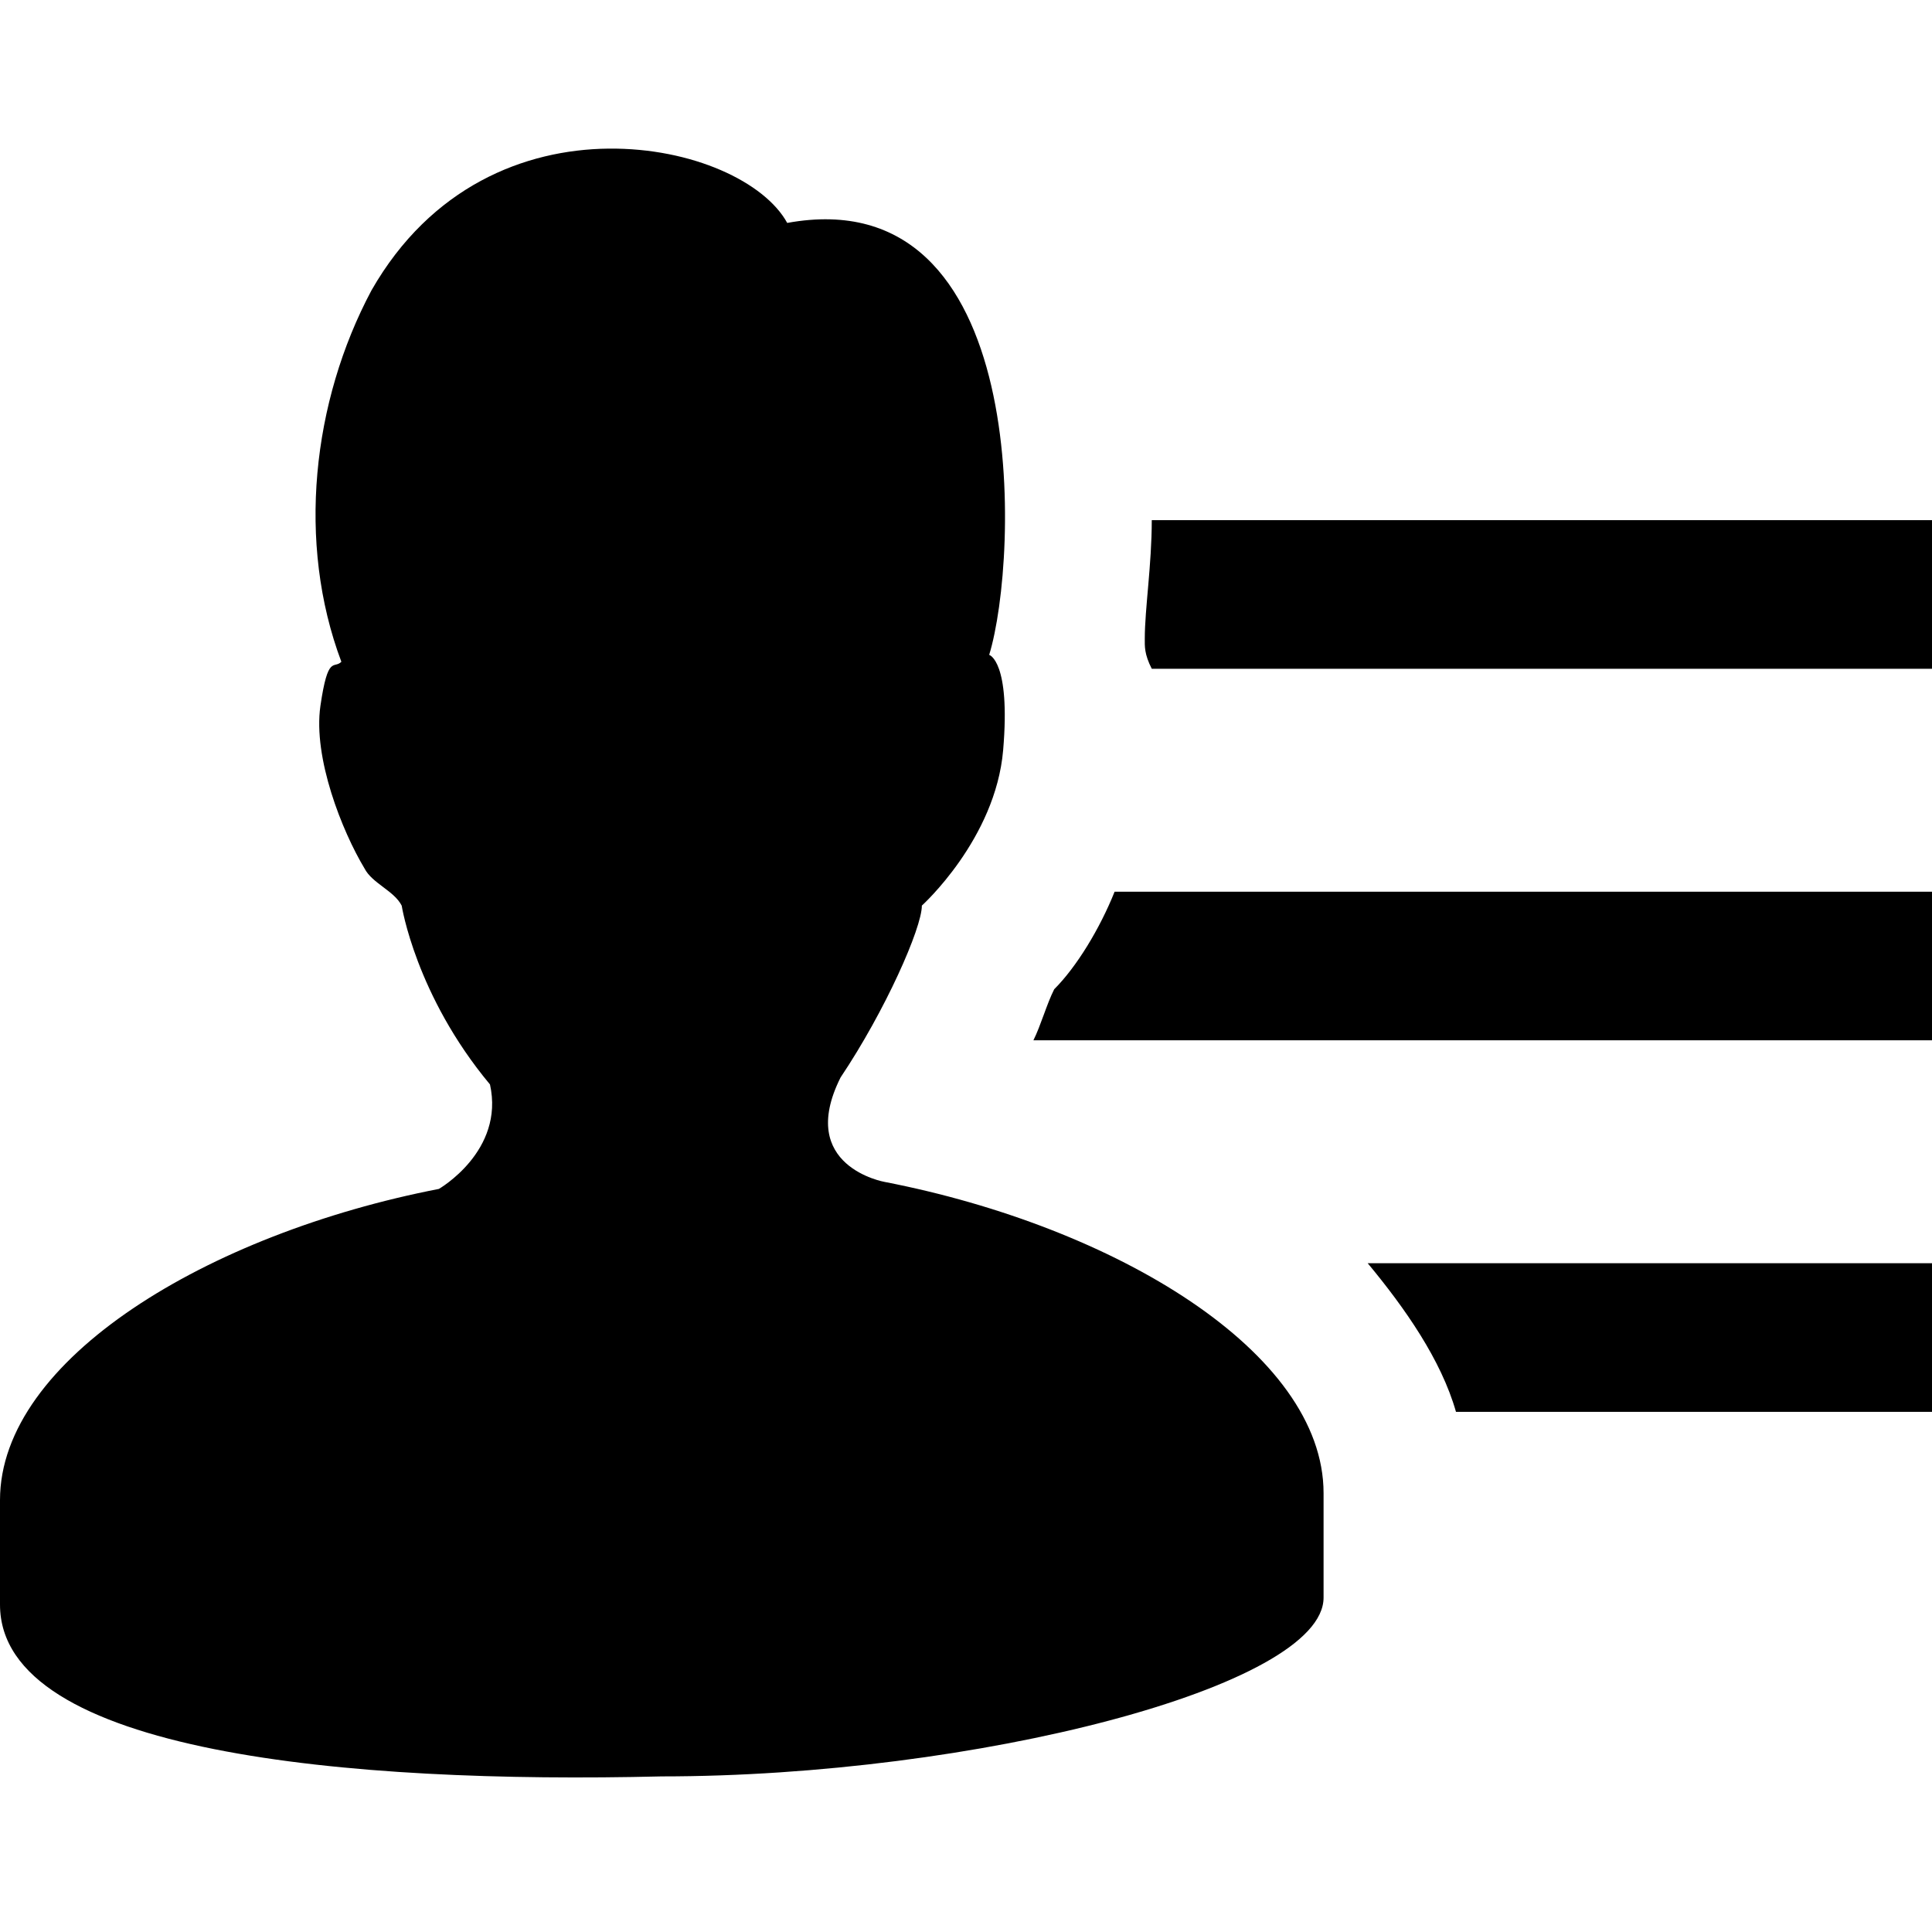 <svg xmlns="http://www.w3.org/2000/svg" viewBox="0 0 26 26"><path d="M8.188 2C7.062 2.012 5.8 2.508 5 3.906c-.8 1.5-1.008 3.399-.406 5-.102.102-.18-.105-.282.594-.101.7.293 1.688.594 2.188.102.199.399.3.5.5 0 0 .188 1.207 1.188 2.406.199.898-.688 1.406-.688 1.406C2.805 16.602 0 18.29 0 20.188v1.406c0 2 4.707 2.414 8.906 2.312 4.2 0 8.906-1.207 8.906-2.406v-1.406c0-1.899-2.804-3.586-5.906-4.188 0 0-1.195-.207-.594-1.406.602-.898 1.094-2.012 1.094-2.313 0 0 .992-.894 1.094-2.093.102-1.2-.188-1.281-.188-1.281.399-1.301.583-6.415-2.718-5.813-.301-.55-1.281-1.012-2.406-1zM15.5 7c0 .602-.094 1.195-.094 1.594 0 .101-.008.207.094.406H26V7zm-.5 5c-.2.5-.512 1.012-.813 1.313-.101.199-.18.488-.28.687H26v-2zm3.406 5c.5.602.989 1.3 1.188 2H26v-2z"/></svg>
